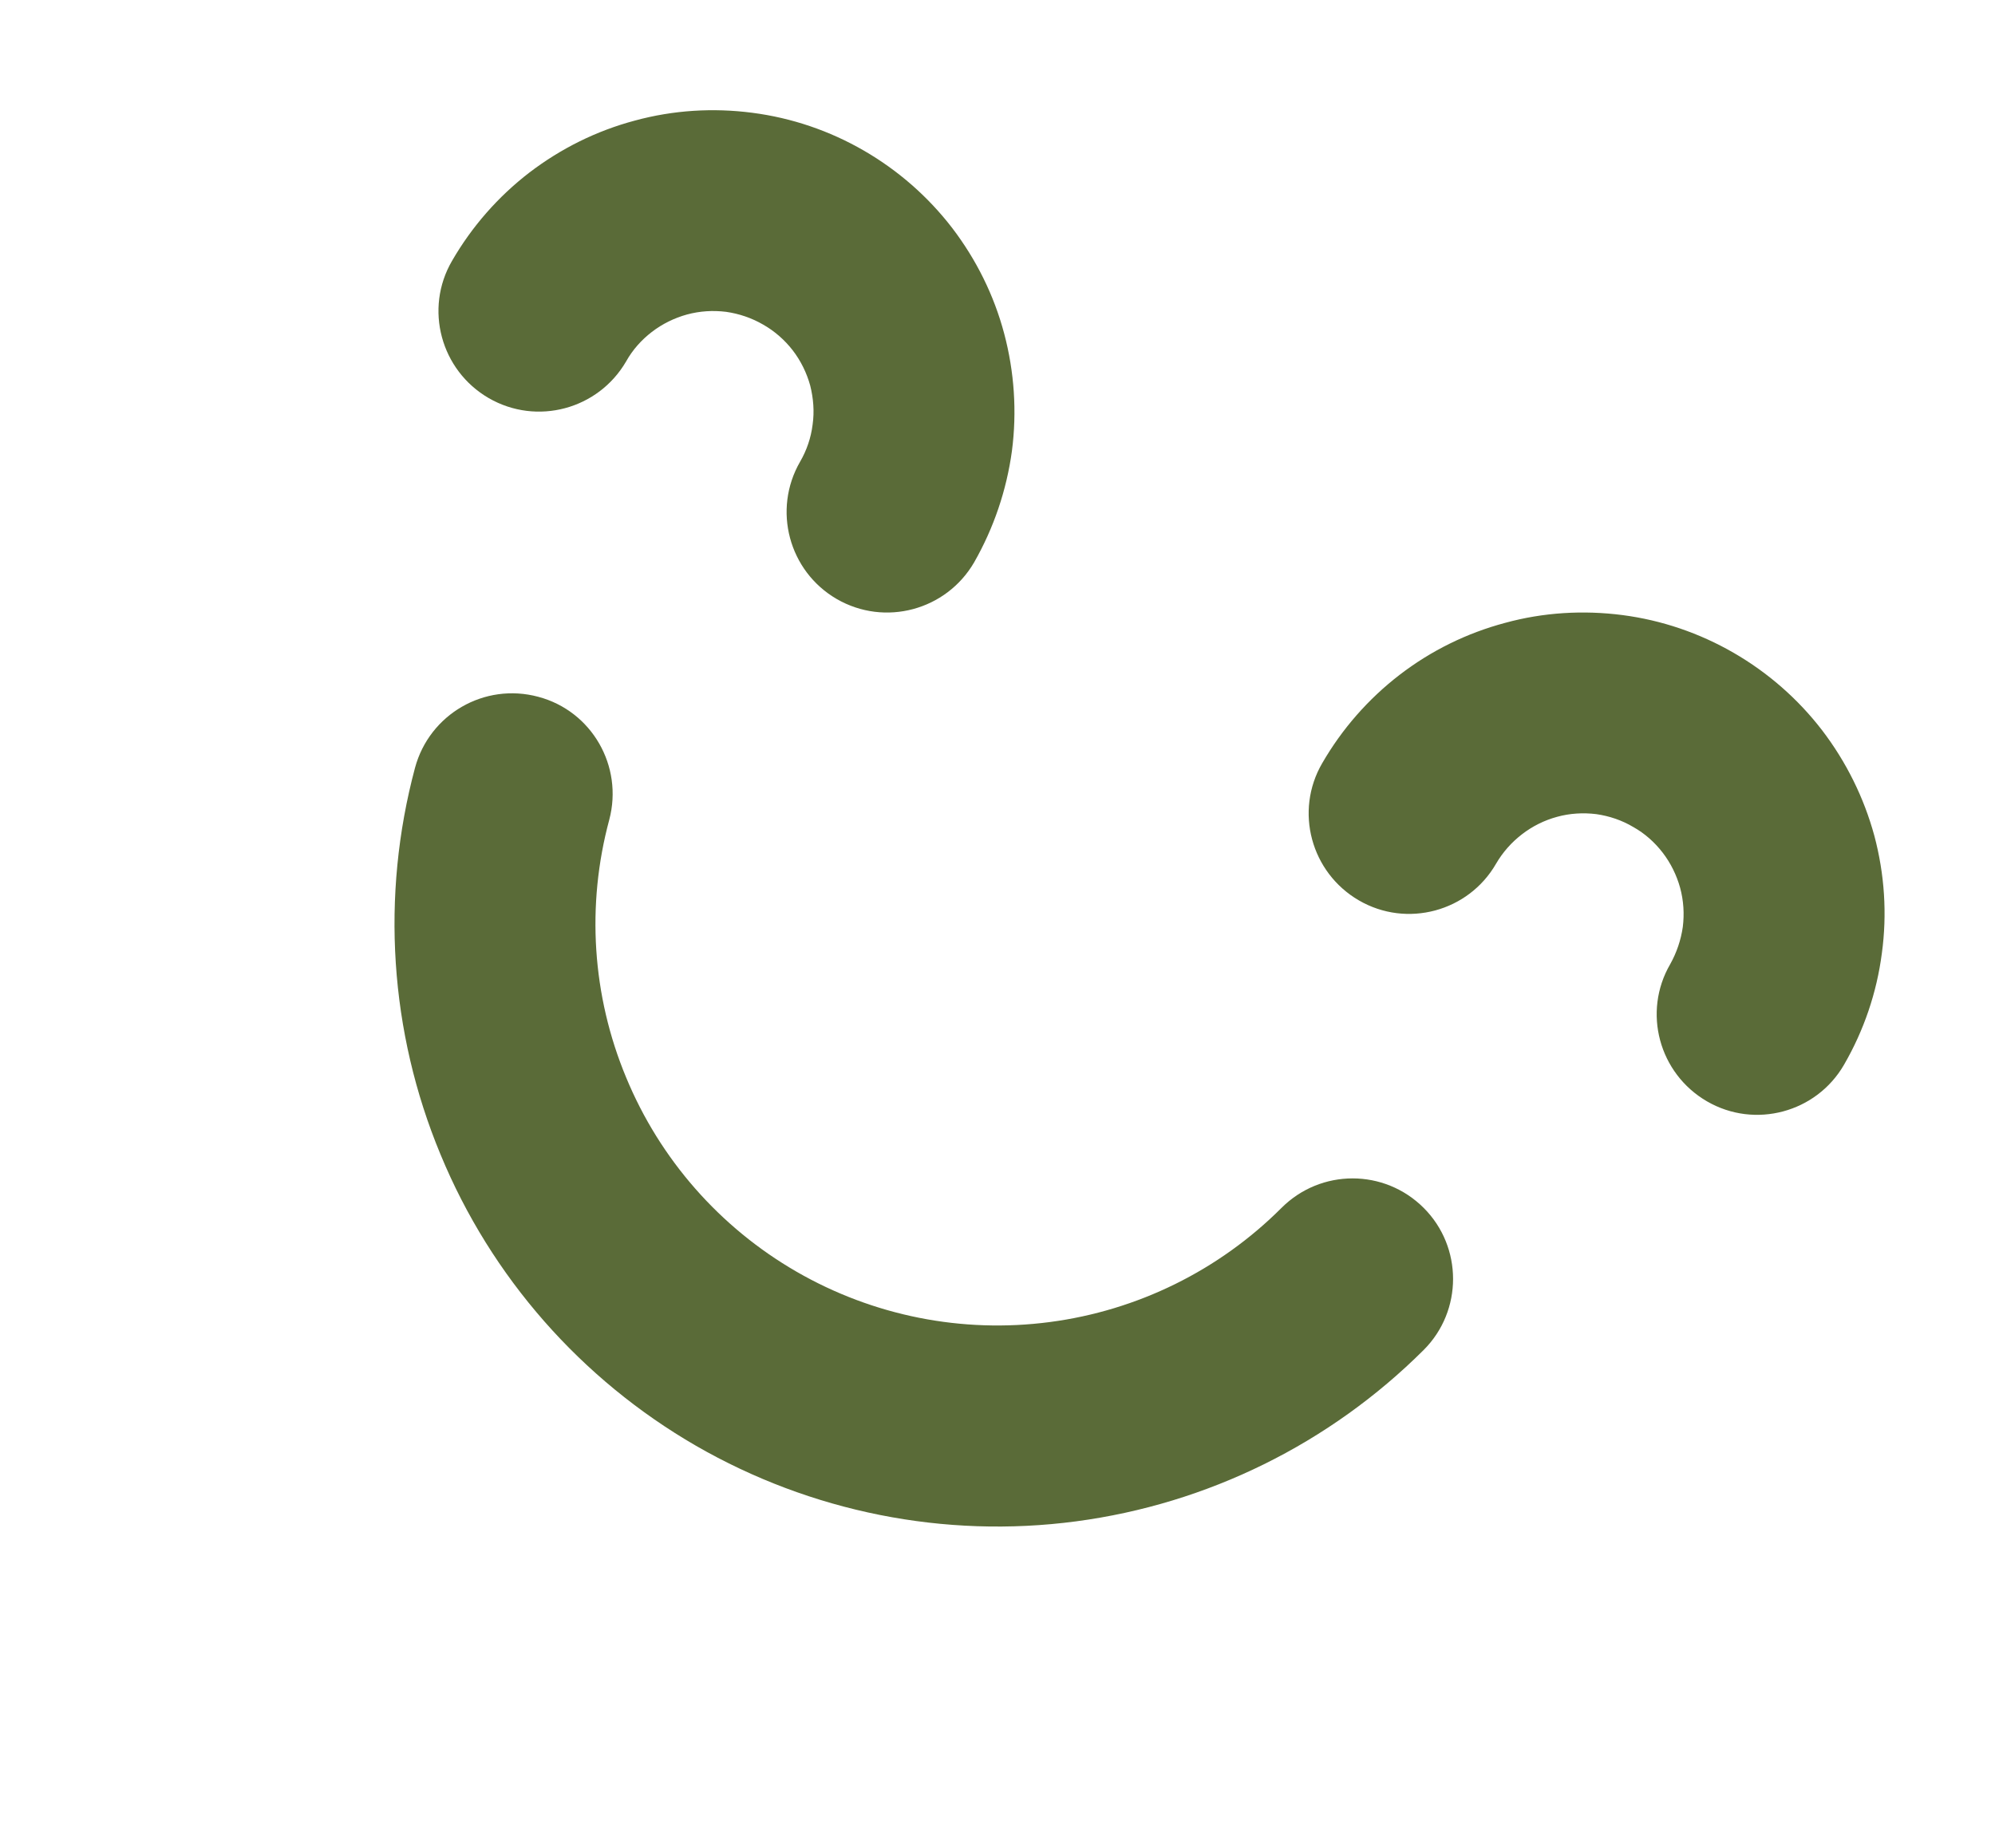 <svg width="74.462" height="68.971" viewBox="0 0 74.462 68.972" fill="none" xmlns="http://www.w3.org/2000/svg" xmlns:xlink="http://www.w3.org/1999/xlink">
	<desc>
			Created with Pixso.
	</desc>
	<defs/>
	<path id="Vector Stroke" d="M60.56 22.96C62.02 23.15 63.43 23.63 64.71 24.37C65.99 25.11 67.11 26.09 68.01 27.26C68.91 28.44 69.57 29.77 69.96 31.2C70.34 32.63 70.44 34.12 70.24 35.58C70.05 37.05 69.57 38.46 68.83 39.74C67.8 41.53 65.5 42.15 63.71 41.11C61.92 40.07 61.3 37.78 62.34 35.99C62.58 35.56 62.74 35.09 62.81 34.6C62.87 34.11 62.84 33.62 62.71 33.14C62.58 32.67 62.36 32.22 62.06 31.83C61.76 31.44 61.39 31.11 60.96 30.87C60.54 30.62 60.07 30.46 59.58 30.39C59.09 30.33 58.59 30.36 58.12 30.49C57.64 30.62 57.2 30.84 56.81 31.14C56.42 31.44 56.09 31.81 55.84 32.24C54.81 34.03 52.51 34.65 50.72 33.61C48.93 32.57 48.31 30.28 49.35 28.49C50.09 27.21 51.07 26.09 52.24 25.19C53.41 24.29 54.75 23.63 56.18 23.25C57.6 22.86 59.09 22.77 60.56 22.96Z" fill="#5A6B38" fill-opacity="1" fill-rule="evenodd"/>
	<path id="Vector Stroke" d="M53.14 45.09C54.6 46.55 54.6 48.93 53.14 50.39C49.63 53.89 45.07 56.14 40.16 56.79C35.25 57.44 30.27 56.44 25.98 53.97C21.69 51.49 18.33 47.67 16.44 43.09C14.54 38.52 14.21 33.44 15.49 28.66C16.03 26.66 18.08 25.47 20.09 26.01C22.09 26.54 23.27 28.6 22.74 30.6C21.88 33.79 22.1 37.17 23.37 40.22C24.63 43.27 26.87 45.82 29.73 47.47C32.59 49.12 35.91 49.78 39.18 49.35C42.46 48.92 45.5 47.42 47.83 45.09C49.3 43.62 51.67 43.62 53.14 45.09Z" fill="#5A6B38" fill-opacity="1" fill-rule="evenodd"/>
	<path id="Vector Stroke" d="M28.08 4.21C29.55 4.4 30.96 4.88 32.24 5.62C33.52 6.36 34.64 7.34 35.54 8.51C36.44 9.69 37.1 11.02 37.48 12.45C37.86 13.88 37.96 15.37 37.77 16.83C37.57 18.3 37.09 19.71 36.36 20.99C35.32 22.78 33.03 23.4 31.23 22.36C29.44 21.32 28.83 19.03 29.86 17.24C30.11 16.81 30.27 16.34 30.33 15.85C30.4 15.36 30.36 14.87 30.24 14.39C30.11 13.92 29.89 13.47 29.59 13.08C29.29 12.69 28.91 12.36 28.49 12.12C28.06 11.87 27.59 11.71 27.1 11.64C26.61 11.58 26.12 11.61 25.64 11.74C25.17 11.87 24.72 12.09 24.33 12.39C23.94 12.69 23.61 13.06 23.37 13.49C22.33 15.28 20.04 15.9 18.24 14.86C16.45 13.82 15.83 11.53 16.87 9.74C17.61 8.46 18.59 7.34 19.76 6.44C20.94 5.54 22.27 4.88 23.7 4.5C25.13 4.11 26.62 4.02 28.08 4.21Z" fill="#5A6B38" fill-opacity="1" fill-rule="evenodd"/>
</svg>
